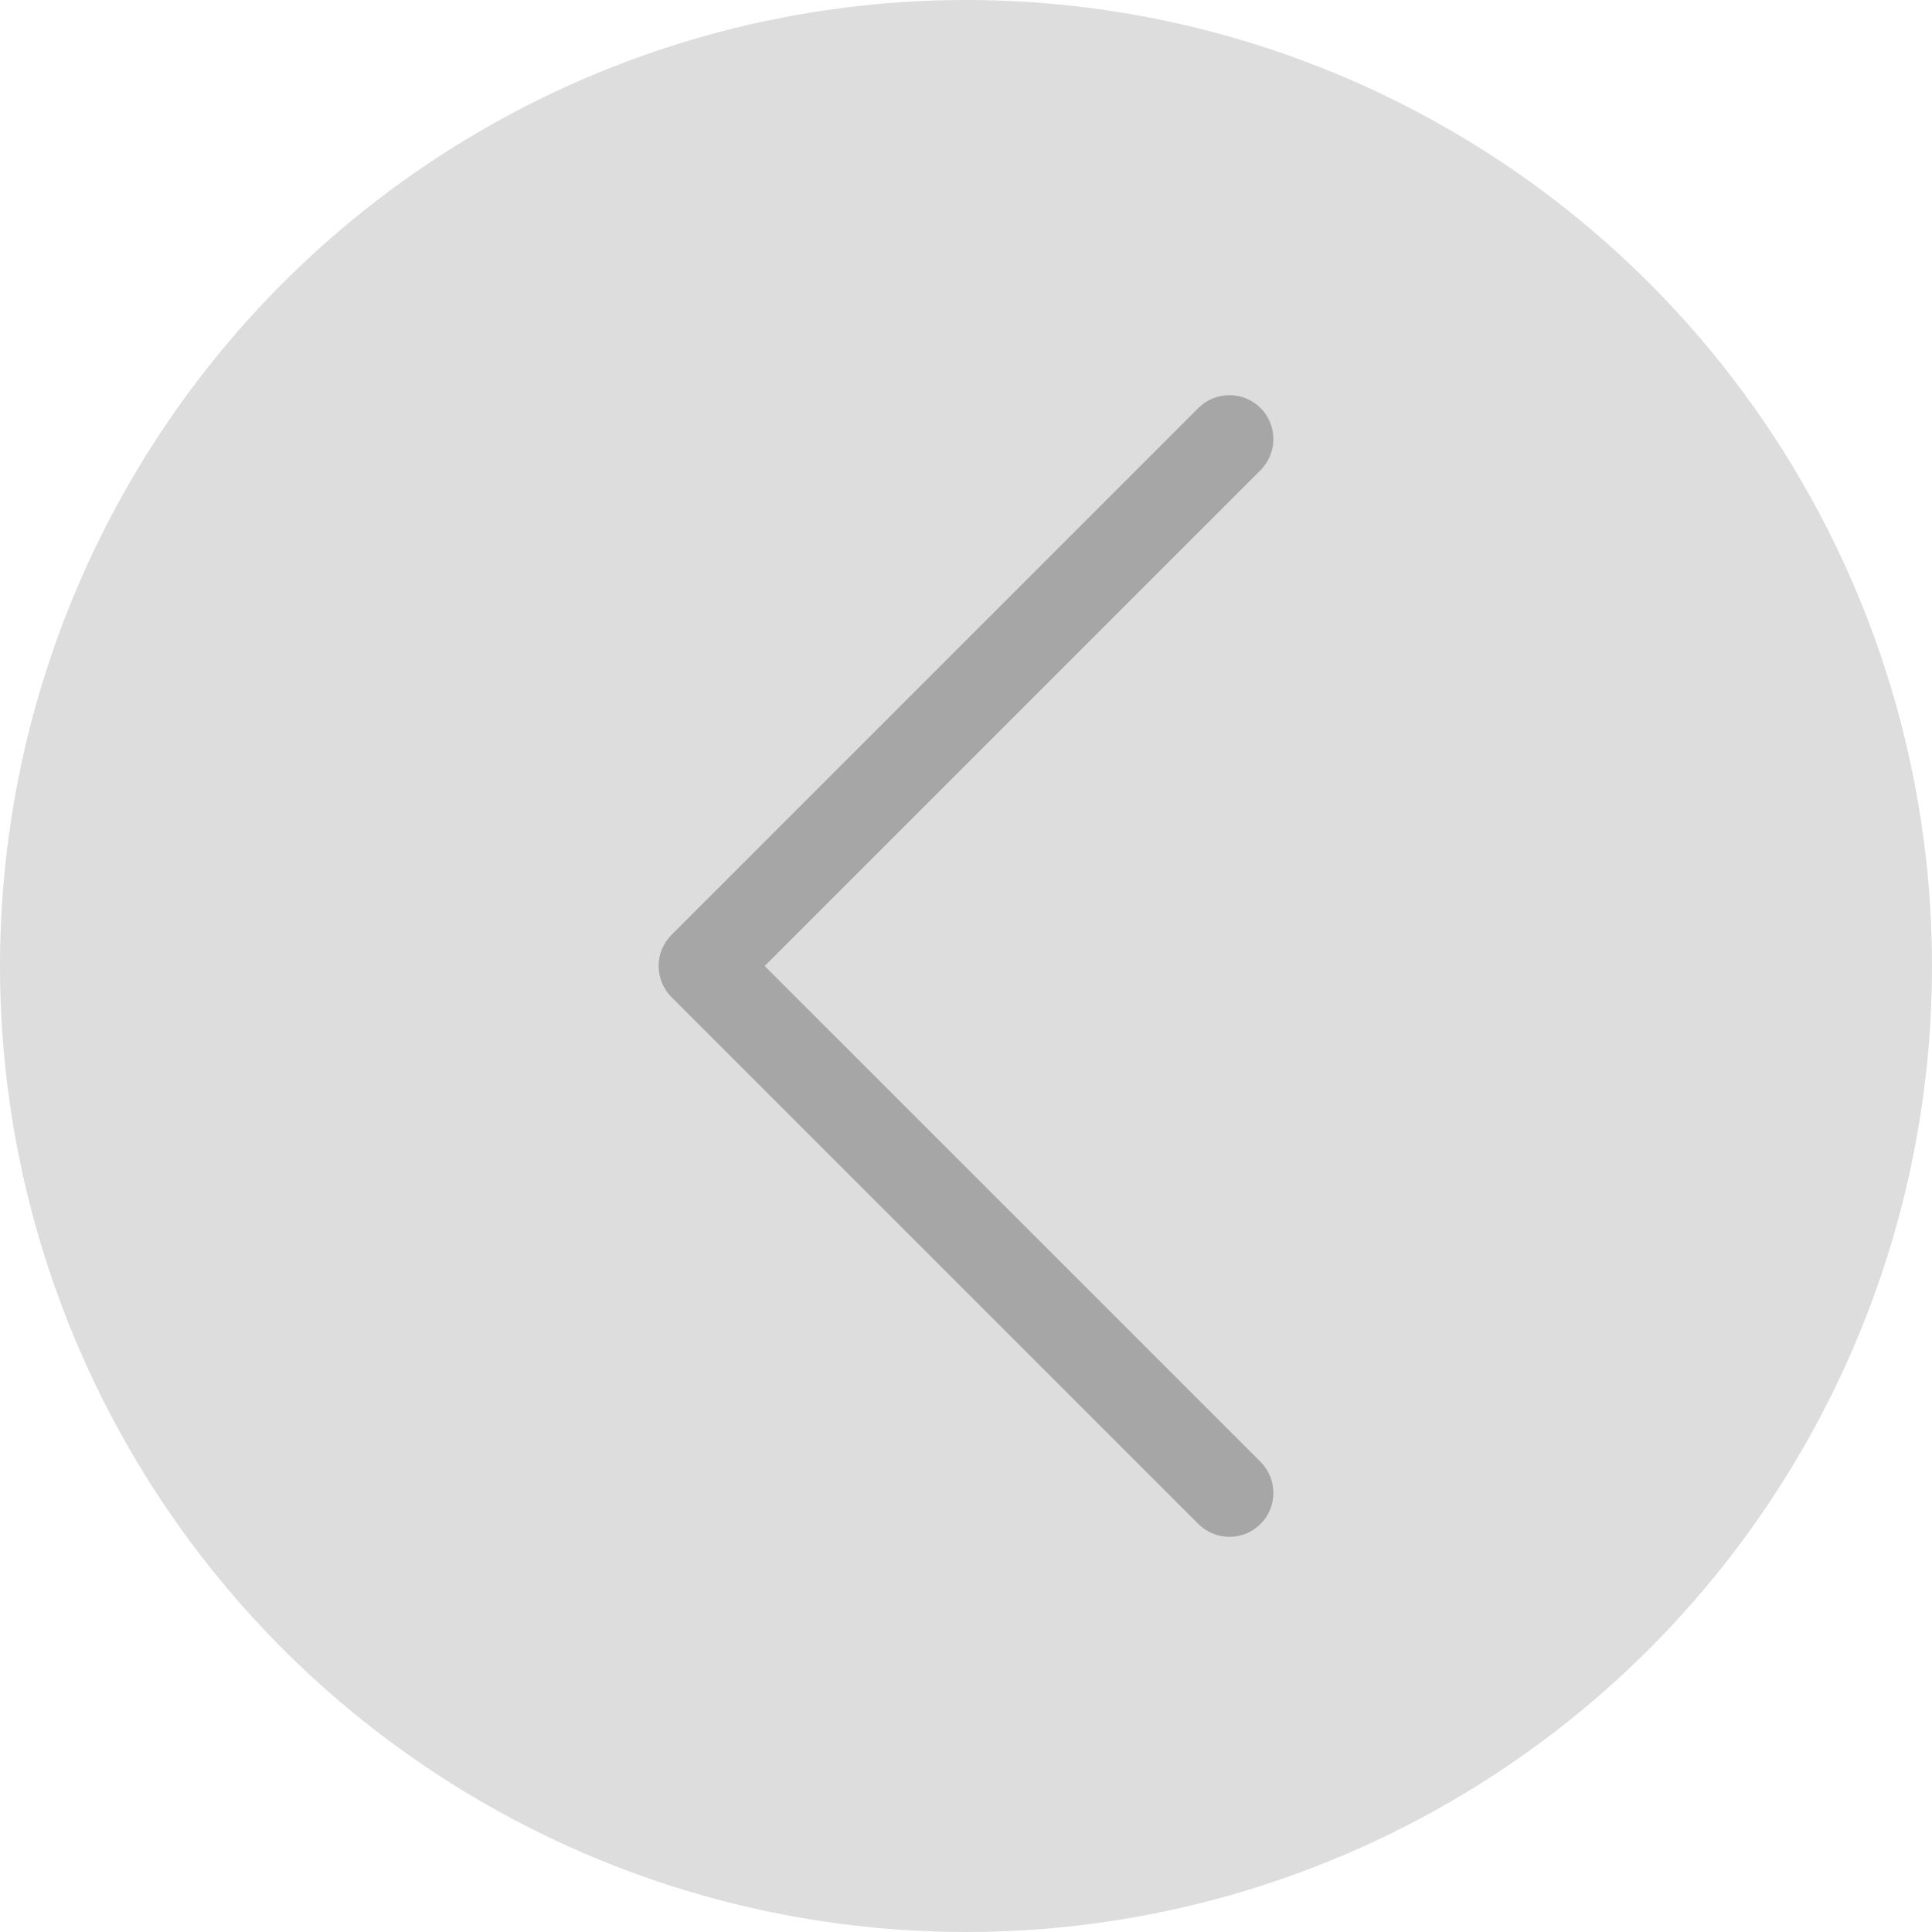 <svg width="22" height="22" viewBox="0 0 22 22" fill="none" xmlns="http://www.w3.org/2000/svg">
<circle cx="11" cy="11" r="11" transform="rotate(-180 11 11)" fill="#D7D7D7" fill-opacity="0.85"/>
<path fill-rule="evenodd" clip-rule="evenodd" d="M14.354 17.354C14.158 17.549 13.842 17.549 13.646 17.354L7.646 11.354C7.451 11.158 7.451 10.842 7.646 10.646L13.646 4.646C13.842 4.451 14.158 4.451 14.354 4.646C14.549 4.842 14.549 5.158 14.354 5.354L8.707 11L14.354 16.646C14.549 16.842 14.549 17.158 14.354 17.354Z" fill="#9F9F9F" fill-opacity="0.89"/>
</svg>
